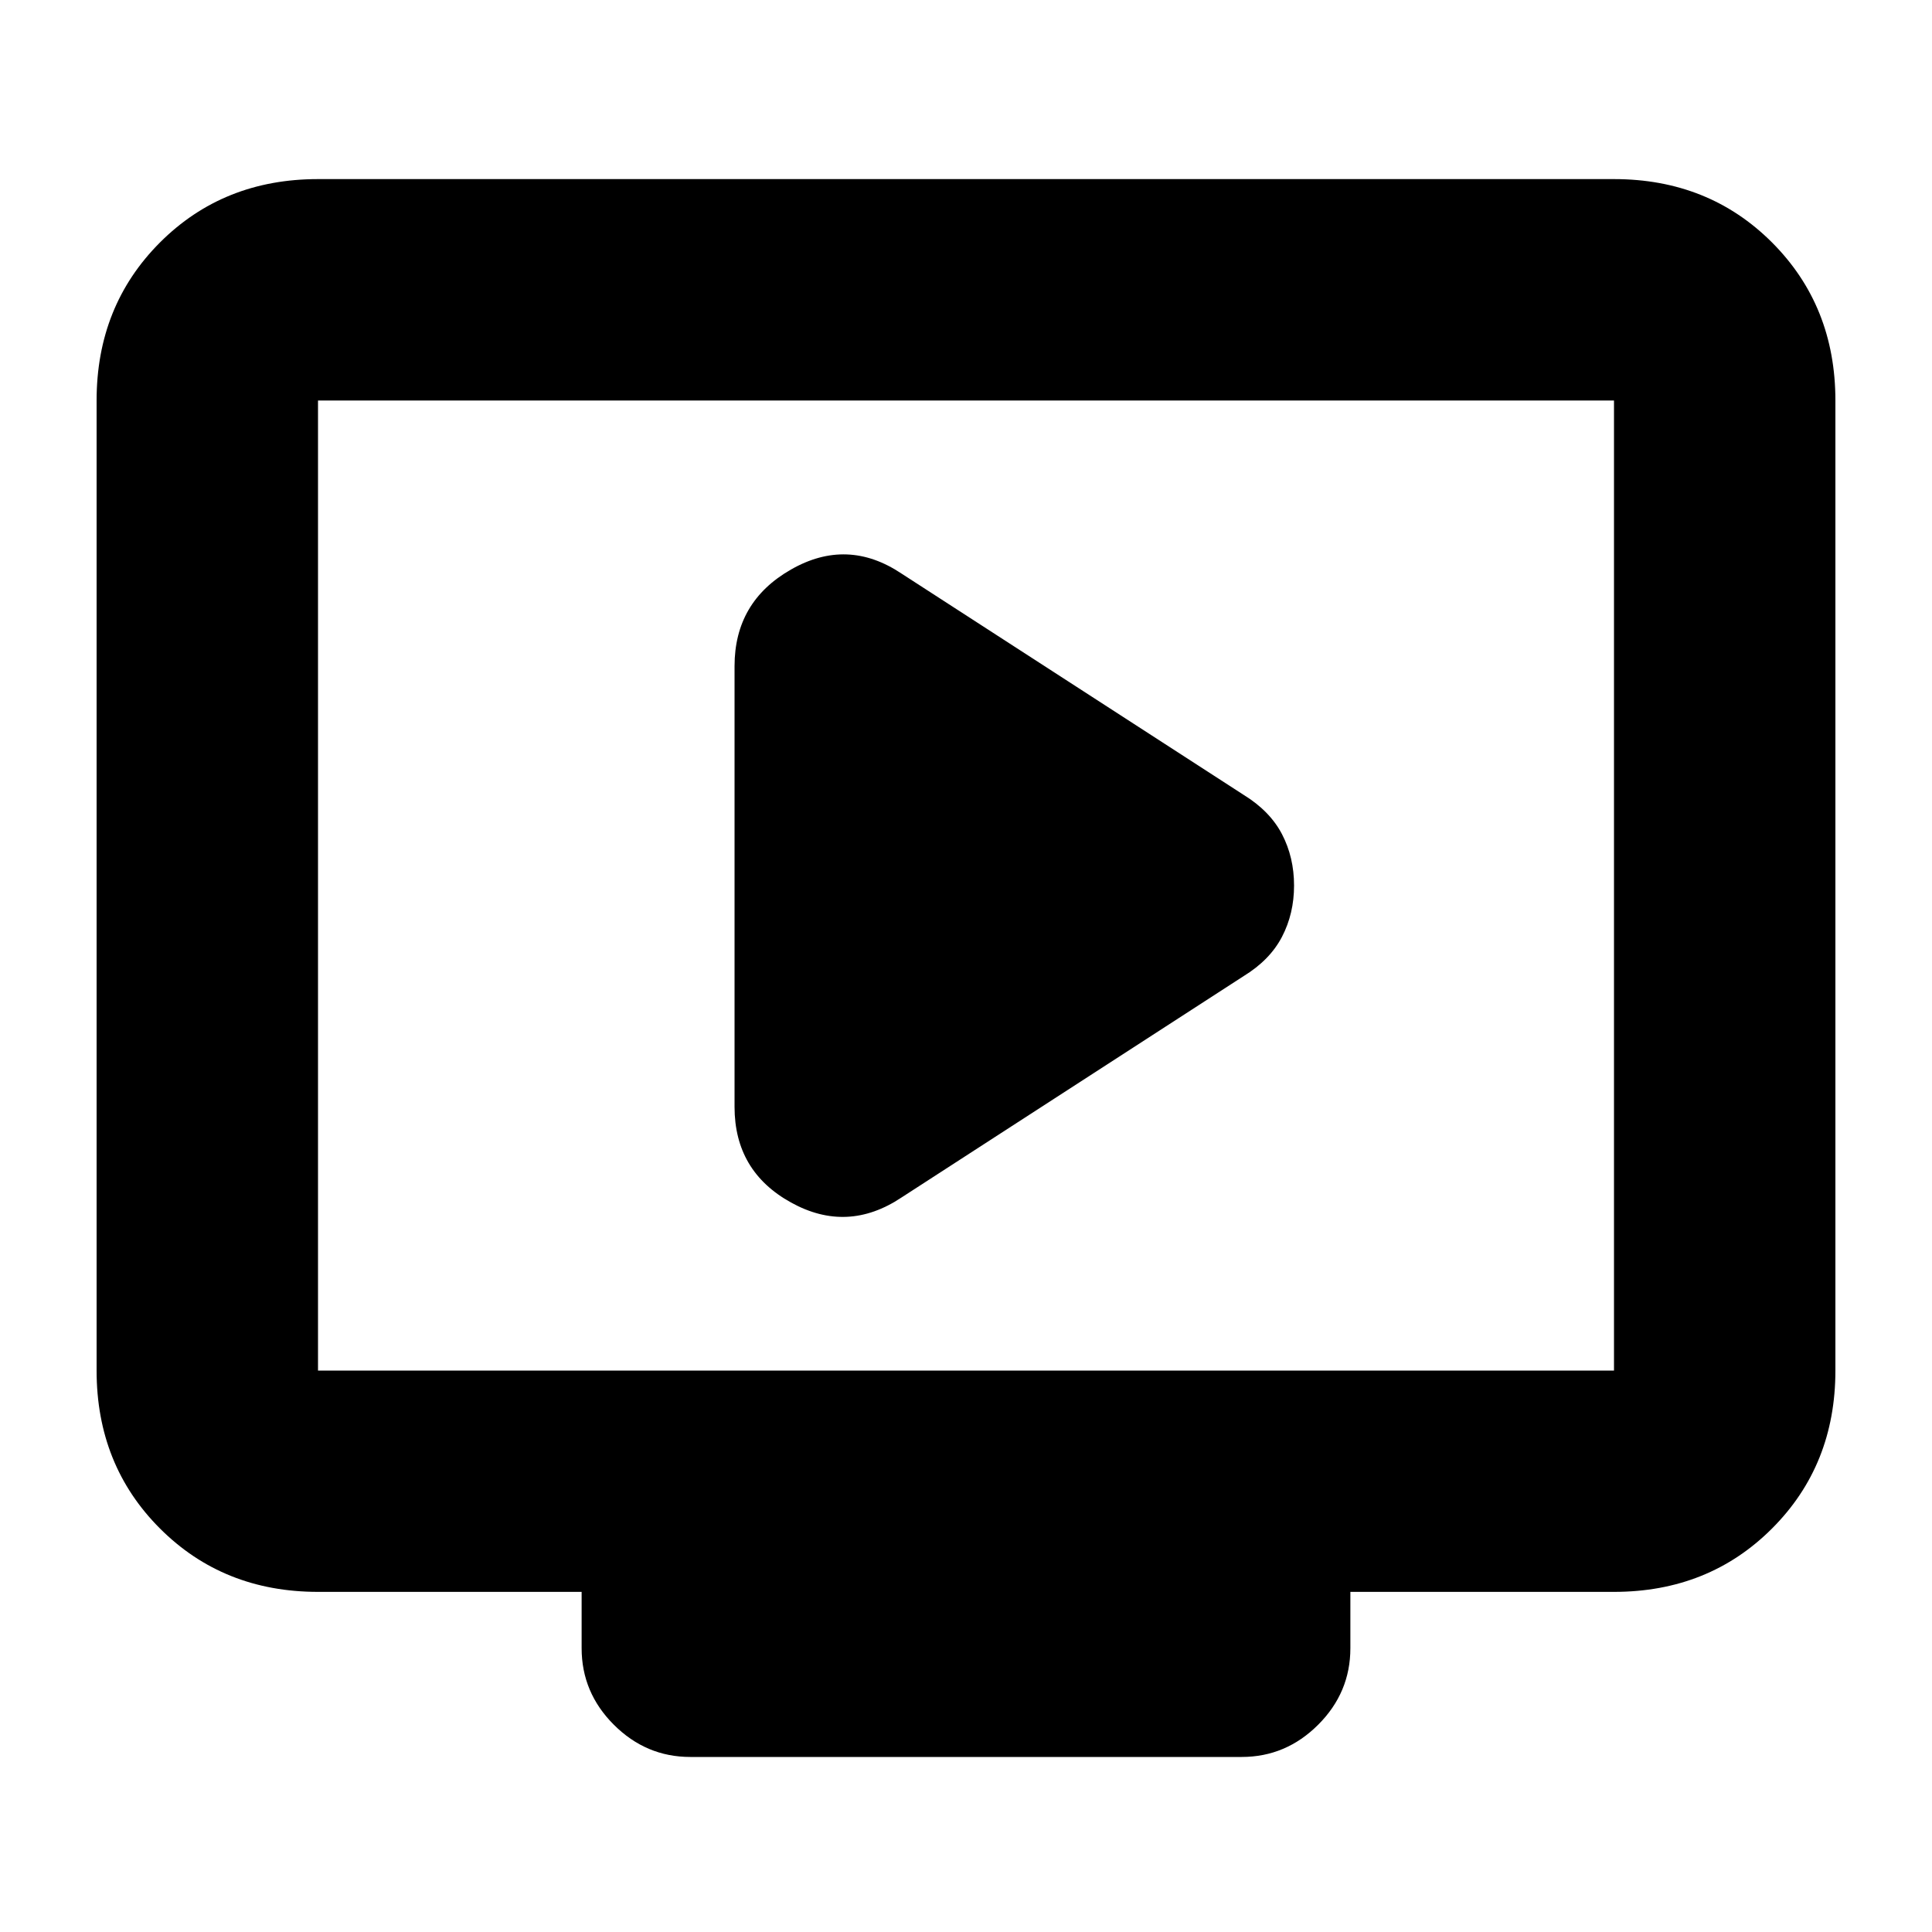 <svg xmlns="http://www.w3.org/2000/svg" height="20" width="20"><path d="m9.333 12.396 3.542-2.292q.271-.166.396-.406.125-.24.125-.531 0-.292-.125-.532-.125-.239-.396-.406L9.333 5.938q-.562-.376-1.145-.042-.584.333-.584 1v4.562q0 .667.584.99.583.323 1.145-.052Zm-2.187 5.792q-.458 0-.792-.334-.333-.333-.333-.792v-.583H3.292q-.98 0-1.636-.656Q1 15.167 1 14.188V4.146q0-.979.656-1.636.656-.656 1.636-.656h13.416q.98 0 1.636.656.656.657.656 1.636v10.042q0 .979-.656 1.635t-1.636.656h-2.729v.583q0 .459-.333.792-.334.334-.792.334Zm-3.854-4h13.416V4.146H3.292v10.042Zm0 0V4.146v10.042Z"/></svg>